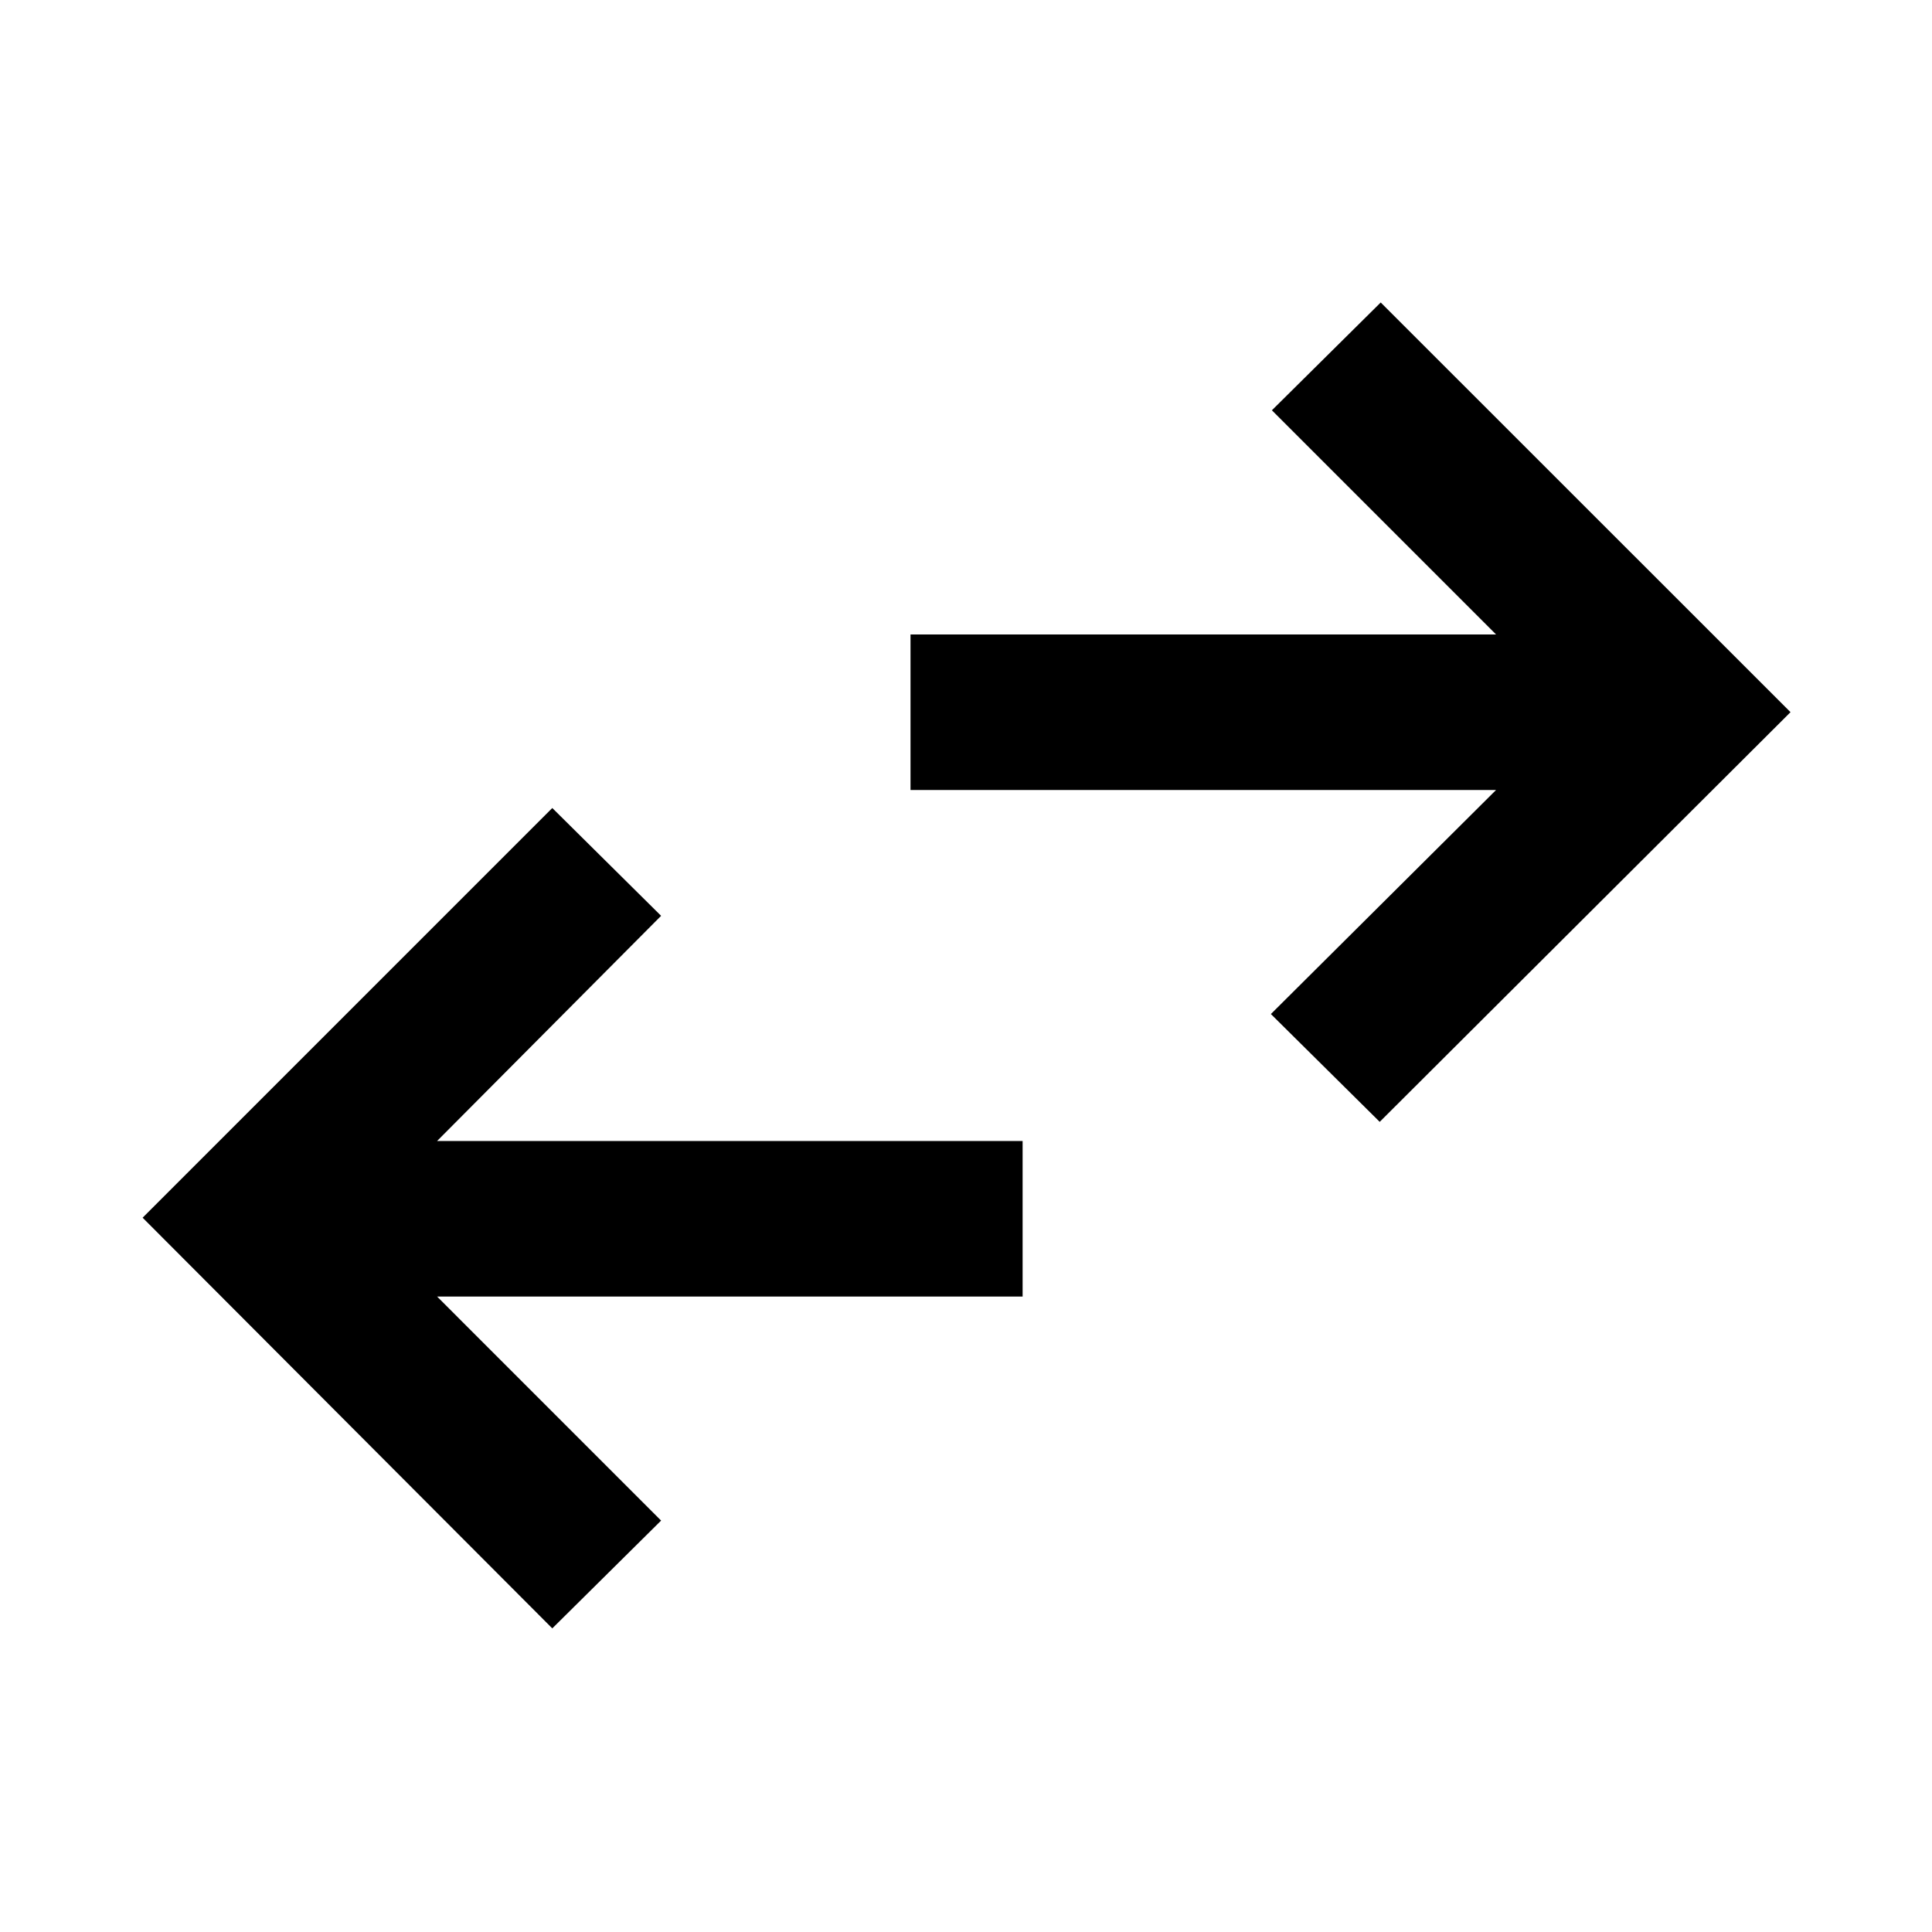 <svg xmlns="http://www.w3.org/2000/svg" height="48" viewBox="0 -960 960 960" width="48"><path d="M274.43-150.87 70.87-354.93 274.43-558.5l54.07 53.57-111.32 111.89h290.95v77.28H217.18L328.5-204.43l-54.07 53.56Zm411.14-251.69-54.07-53.57 111.89-111.33H452.43v-77.28h290.96L632-756.13l54.07-53.57L889.7-606.13 685.57-402.56Z"/></svg>